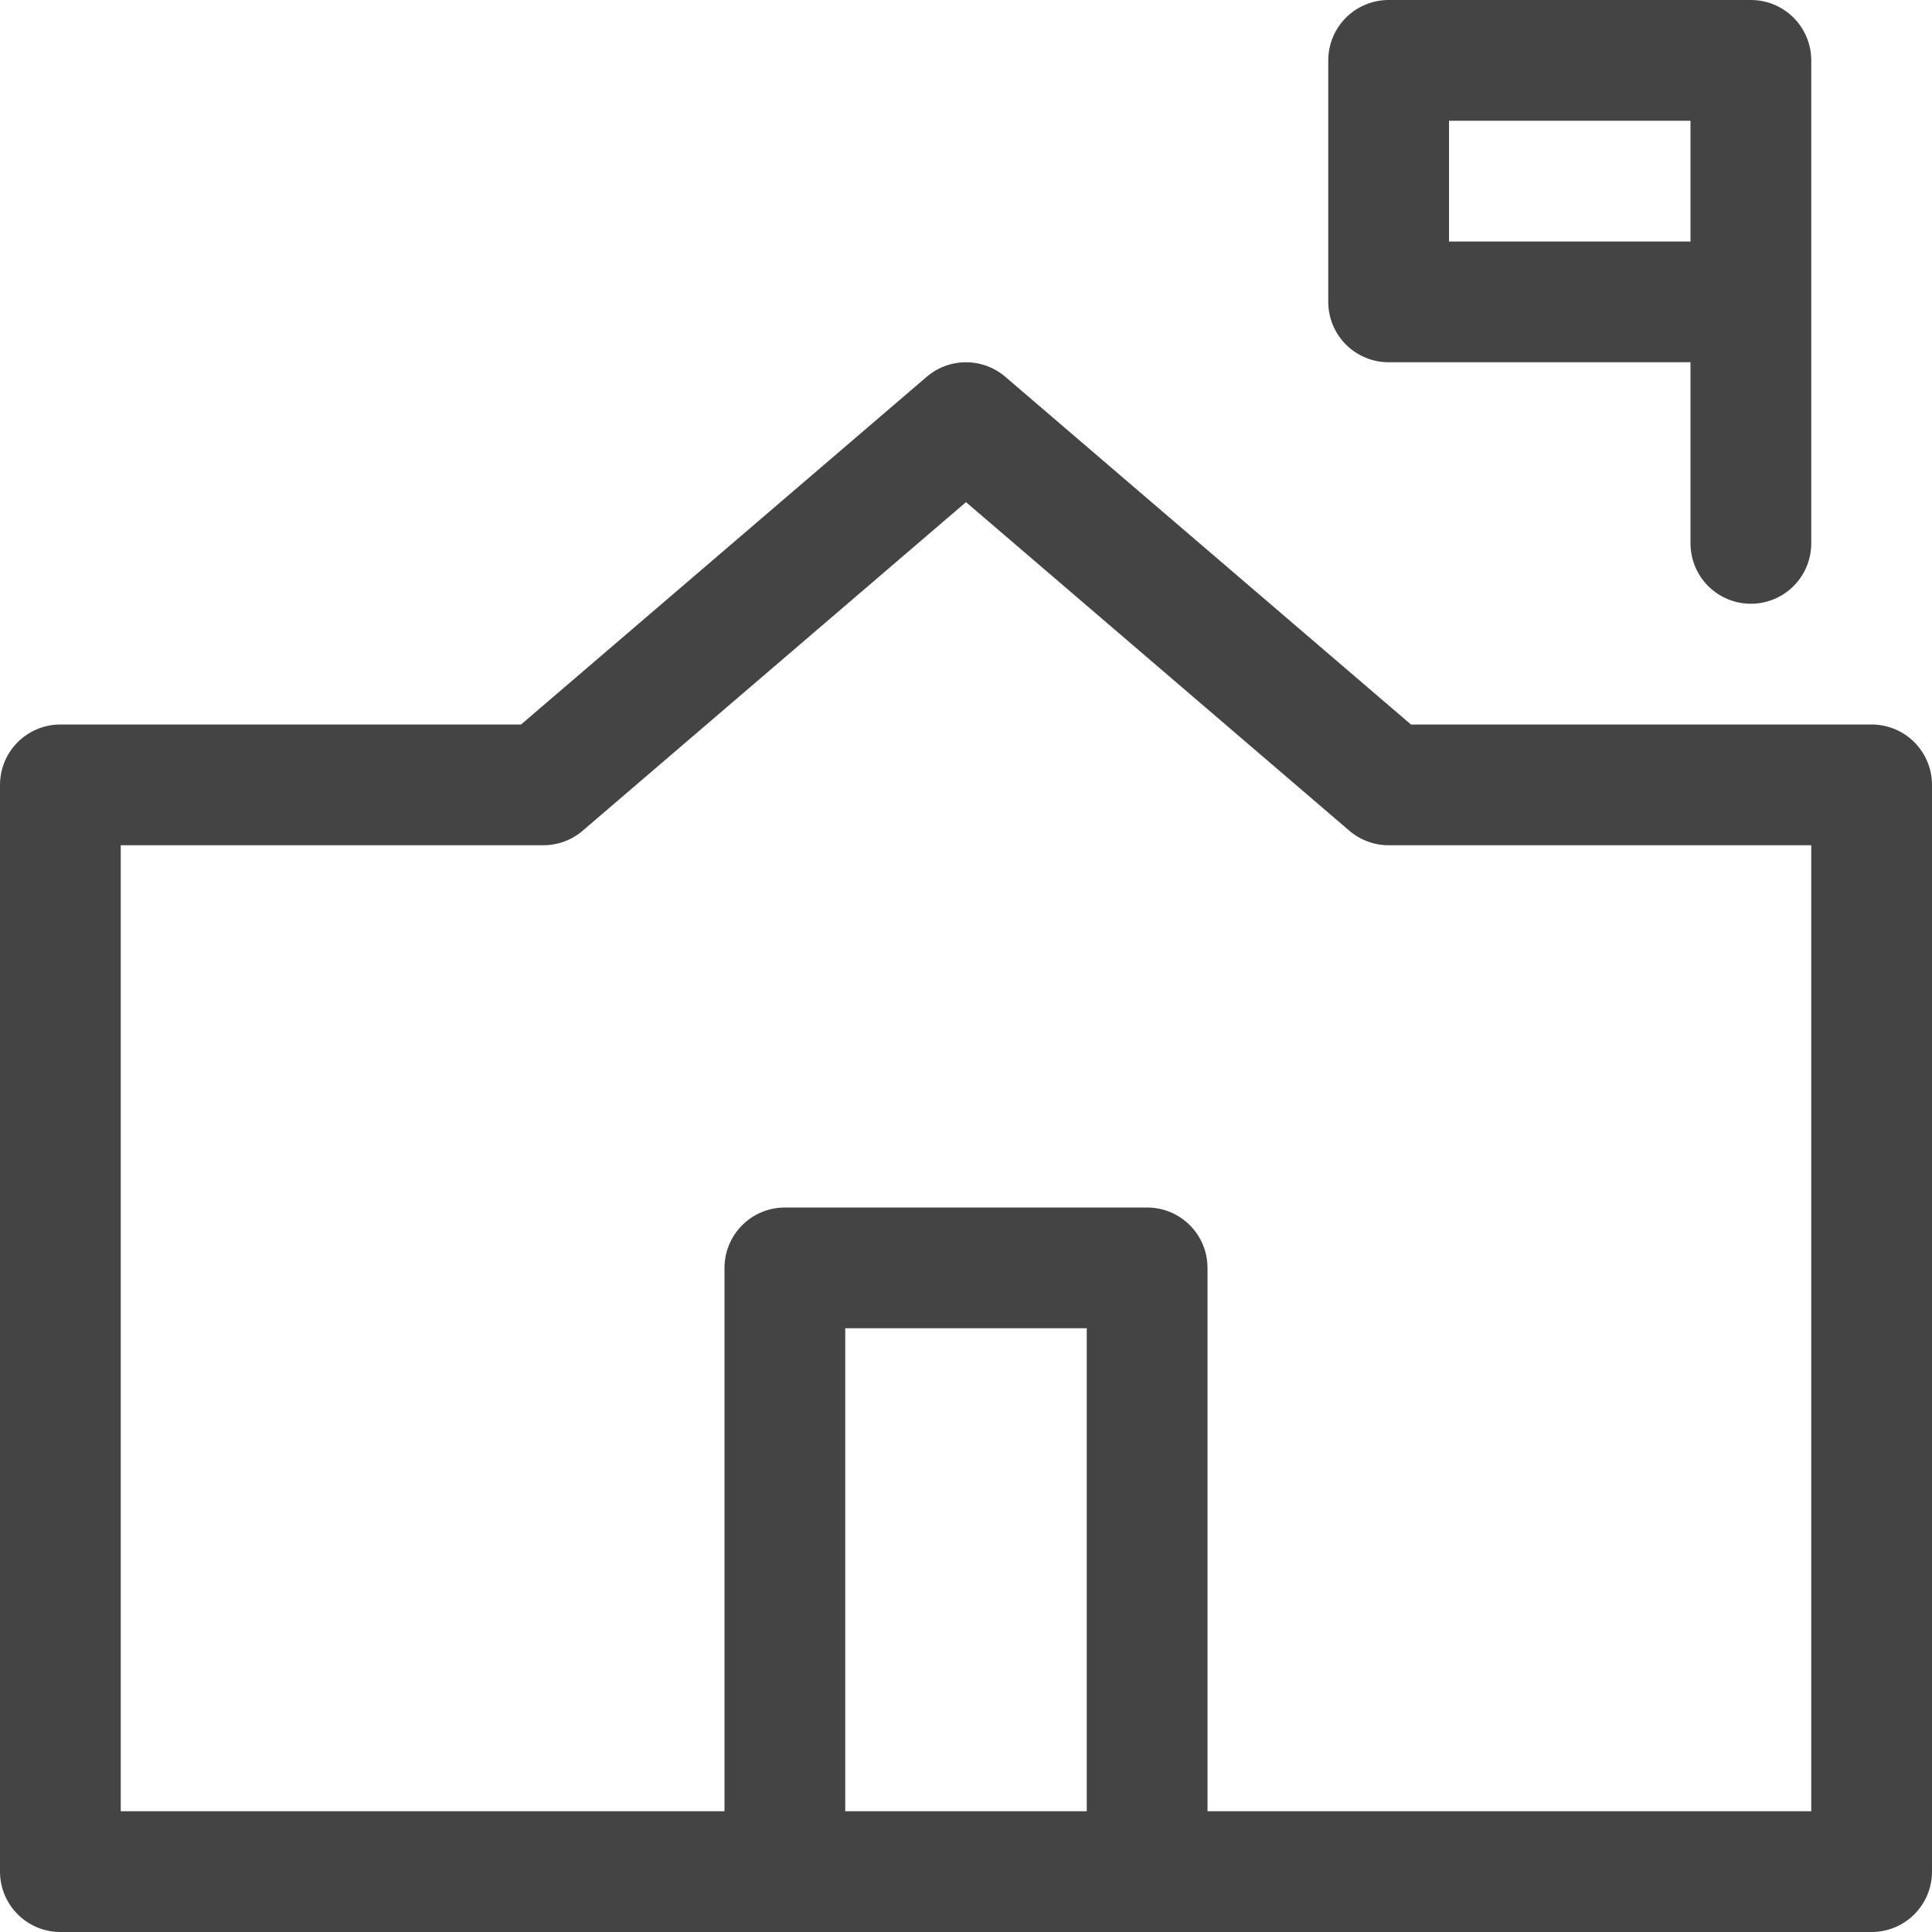 <svg width="16" height="16" viewBox="0 0 16 16" fill="none" xmlns="http://www.w3.org/2000/svg">
<path d="M14.5 4.5V0.5H11.5V2.5H14.5" stroke="#444444" stroke-miterlimit="10" stroke-linecap="round" stroke-linejoin="round"/>
<path d="M9.5 15.5V10.5H6.5V15.5" stroke="#444444" stroke-miterlimit="10" stroke-linecap="round" stroke-linejoin="round"/>
<path d="M11.5 6.5L8 3.5L4.5 6.5H0.5V15.5H15.5V6.5H11.5Z" stroke="#444444" stroke-miterlimit="10" stroke-linecap="round" stroke-linejoin="round"/>
</svg>
